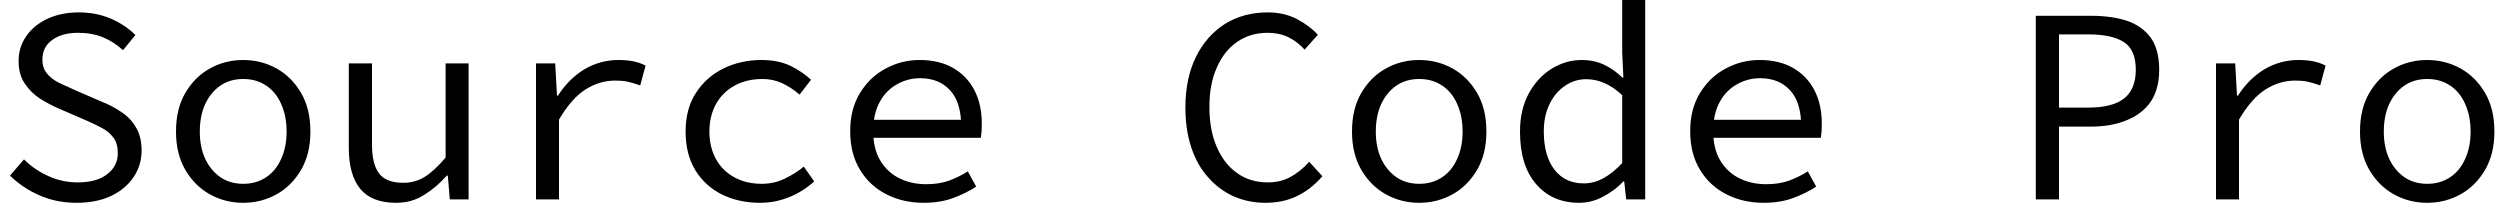 <svg width="125" height="11" viewBox="0 0 125 11" fill="none" xmlns="http://www.w3.org/2000/svg">
<path d="M3.83 10.14C3.157 10.14 2.54 10.017 1.98 9.77C1.413 9.523 0.92 9.193 0.5 8.78L1.2 7.97C1.547 8.317 1.95 8.593 2.41 8.8C2.87 9.013 3.363 9.12 3.89 9.12C4.523 9.12 5.013 8.983 5.36 8.71C5.713 8.437 5.89 8.087 5.89 7.66C5.89 7.333 5.817 7.073 5.67 6.88C5.523 6.68 5.327 6.517 5.08 6.39C4.833 6.257 4.553 6.123 4.24 5.99L2.92 5.42C2.613 5.287 2.307 5.123 2 4.93C1.7 4.737 1.447 4.487 1.24 4.18C1.033 3.88 0.93 3.503 0.93 3.05C0.93 2.583 1.06 2.167 1.32 1.8C1.573 1.433 1.93 1.143 2.39 0.93C2.843 0.723 3.36 0.62 3.94 0.62C4.52 0.62 5.053 0.723 5.54 0.93C6.027 1.143 6.437 1.417 6.77 1.75L6.15 2.51C5.857 2.237 5.527 2.023 5.16 1.87C4.793 1.717 4.373 1.64 3.9 1.64C3.367 1.64 2.937 1.76 2.61 2C2.283 2.233 2.12 2.56 2.12 2.98C2.12 3.273 2.203 3.513 2.37 3.7C2.53 3.887 2.737 4.04 2.99 4.16C3.243 4.28 3.5 4.397 3.76 4.51L5.05 5.07C5.43 5.217 5.773 5.397 6.08 5.61C6.393 5.817 6.637 6.077 6.81 6.39C6.99 6.697 7.08 7.073 7.08 7.52C7.08 8.007 6.95 8.447 6.69 8.84C6.423 9.24 6.05 9.557 5.57 9.79C5.083 10.023 4.503 10.14 3.83 10.14ZM12.16 10.14C11.56 10.14 11.007 10 10.5 9.72C9.993 9.44 9.583 9.033 9.27 8.5C8.957 7.967 8.8 7.327 8.8 6.58C8.8 5.813 8.957 5.167 9.27 4.64C9.583 4.107 9.993 3.7 10.5 3.42C11.007 3.14 11.56 3 12.16 3C12.76 3 13.313 3.14 13.82 3.42C14.327 3.7 14.737 4.107 15.05 4.64C15.363 5.167 15.52 5.813 15.52 6.58C15.52 7.327 15.363 7.967 15.05 8.5C14.737 9.033 14.327 9.44 13.82 9.72C13.313 10 12.76 10.14 12.16 10.14ZM12.16 9.19C12.6 9.19 12.983 9.08 13.31 8.86C13.637 8.64 13.887 8.333 14.06 7.94C14.24 7.547 14.33 7.093 14.33 6.58C14.33 6.06 14.24 5.6 14.06 5.2C13.887 4.807 13.637 4.5 13.31 4.28C12.983 4.06 12.6 3.95 12.16 3.95C11.72 3.95 11.34 4.06 11.02 4.28C10.7 4.5 10.447 4.807 10.26 5.2C10.08 5.6 9.99 6.06 9.99 6.58C9.99 7.093 10.08 7.547 10.26 7.94C10.447 8.333 10.7 8.64 11.02 8.86C11.34 9.08 11.72 9.19 12.16 9.19ZM19.8 10.14C18.993 10.14 18.397 9.907 18.01 9.44C17.63 8.973 17.44 8.29 17.44 7.39V3.17H18.6V7.24C18.6 7.887 18.72 8.367 18.96 8.68C19.193 8.987 19.597 9.14 20.17 9.14C20.563 9.14 20.92 9.04 21.24 8.84C21.56 8.64 21.907 8.32 22.28 7.88V3.17H23.43V9.97H22.49L22.39 8.78H22.34C21.993 9.173 21.613 9.497 21.2 9.75C20.793 10.01 20.327 10.14 19.8 10.14ZM27.95 9.97H26.8V3.17H27.76L27.85 4.78H27.9C28.253 4.227 28.69 3.79 29.21 3.47C29.737 3.157 30.31 3 30.93 3C31.183 3 31.42 3.02 31.64 3.06C31.86 3.1 32.073 3.173 32.28 3.28L32.01 4.27C31.777 4.19 31.577 4.13 31.41 4.09C31.243 4.05 31.023 4.03 30.75 4.03C30.237 4.03 29.747 4.177 29.28 4.47C28.807 4.77 28.363 5.273 27.95 5.98V9.97ZM38 10.14C37.293 10.14 36.657 10 36.09 9.72C35.53 9.44 35.087 9.033 34.76 8.5C34.44 7.967 34.28 7.327 34.28 6.58C34.28 5.813 34.453 5.167 34.8 4.64C35.147 4.107 35.607 3.7 36.18 3.42C36.753 3.14 37.383 3 38.07 3C38.63 3 39.113 3.097 39.52 3.29C39.927 3.49 40.27 3.723 40.55 3.99L39.98 4.73C39.7 4.49 39.41 4.3 39.11 4.16C38.81 4.02 38.48 3.95 38.12 3.95C37.593 3.95 37.13 4.06 36.73 4.28C36.33 4.5 36.02 4.807 35.8 5.2C35.58 5.6 35.47 6.06 35.47 6.58C35.47 7.093 35.577 7.547 35.79 7.94C36.003 8.333 36.31 8.64 36.71 8.86C37.103 9.08 37.563 9.19 38.09 9.19C38.51 9.19 38.893 9.103 39.24 8.93C39.593 8.763 39.91 8.563 40.19 8.33L40.71 9.07C40.337 9.41 39.917 9.673 39.45 9.86C38.99 10.047 38.507 10.14 38 10.14ZM46.18 10.14C45.5 10.14 44.883 10 44.33 9.72C43.77 9.44 43.327 9.03 43 8.49C42.673 7.957 42.51 7.31 42.51 6.55C42.51 5.817 42.673 5.183 43 4.65C43.327 4.117 43.753 3.71 44.28 3.43C44.807 3.143 45.373 3 45.98 3C46.633 3 47.193 3.133 47.66 3.4C48.12 3.667 48.473 4.037 48.72 4.51C48.967 4.983 49.09 5.543 49.09 6.19C49.09 6.323 49.087 6.45 49.08 6.57C49.067 6.69 49.053 6.797 49.04 6.89H43.28V5.99H48.35L48.06 6.32C48.06 5.513 47.873 4.91 47.5 4.51C47.133 4.11 46.637 3.91 46.01 3.91C45.59 3.91 45.2 4.013 44.84 4.22C44.48 4.42 44.193 4.717 43.98 5.11C43.767 5.503 43.66 5.983 43.66 6.55C43.66 7.143 43.777 7.633 44.01 8.02C44.243 8.413 44.56 8.71 44.96 8.91C45.36 9.11 45.813 9.21 46.32 9.21C46.733 9.21 47.103 9.153 47.43 9.04C47.763 8.92 48.083 8.763 48.39 8.57L48.81 9.33C48.477 9.55 48.093 9.74 47.66 9.9C47.227 10.06 46.733 10.14 46.18 10.14ZM63.27 10.14C62.703 10.14 62.177 10.033 61.69 9.82C61.203 9.6 60.78 9.287 60.42 8.88C60.053 8.48 59.77 7.983 59.57 7.39C59.37 6.797 59.27 6.127 59.27 5.38C59.27 4.4 59.447 3.553 59.8 2.84C60.153 2.127 60.64 1.577 61.26 1.19C61.873 0.81 62.583 0.62 63.39 0.62C63.937 0.62 64.427 0.733 64.86 0.96C65.287 1.187 65.63 1.447 65.89 1.74L65.23 2.48C64.997 2.22 64.727 2.013 64.42 1.86C64.113 1.713 63.77 1.64 63.39 1.64C62.797 1.64 62.283 1.793 61.85 2.1C61.417 2.4 61.08 2.827 60.84 3.38C60.593 3.927 60.47 4.583 60.47 5.35C60.47 6.123 60.593 6.79 60.84 7.35C61.08 7.91 61.417 8.343 61.85 8.65C62.283 8.963 62.797 9.12 63.39 9.12C63.81 9.12 64.187 9.03 64.52 8.85C64.853 8.67 65.167 8.417 65.46 8.09L66.12 8.81C65.76 9.23 65.347 9.557 64.88 9.79C64.413 10.023 63.877 10.14 63.27 10.14ZM70.96 10.14C70.36 10.14 69.807 10 69.3 9.72C68.793 9.44 68.383 9.033 68.07 8.5C67.757 7.967 67.6 7.327 67.6 6.58C67.6 5.813 67.757 5.167 68.07 4.64C68.383 4.107 68.793 3.7 69.3 3.42C69.807 3.14 70.36 3 70.96 3C71.56 3 72.113 3.14 72.62 3.42C73.127 3.7 73.537 4.107 73.85 4.64C74.163 5.167 74.32 5.813 74.32 6.58C74.32 7.327 74.163 7.967 73.85 8.5C73.537 9.033 73.127 9.44 72.62 9.72C72.113 10 71.56 10.14 70.96 10.14ZM70.96 9.19C71.4 9.19 71.783 9.08 72.11 8.86C72.437 8.64 72.687 8.333 72.86 7.94C73.04 7.547 73.13 7.093 73.13 6.58C73.13 6.06 73.04 5.6 72.86 5.2C72.687 4.807 72.437 4.5 72.11 4.28C71.783 4.06 71.4 3.95 70.96 3.95C70.52 3.95 70.14 4.06 69.82 4.28C69.5 4.5 69.247 4.807 69.06 5.2C68.88 5.6 68.79 6.06 68.79 6.58C68.79 7.093 68.88 7.547 69.06 7.94C69.247 8.333 69.5 8.64 69.82 8.86C70.14 9.08 70.52 9.19 70.96 9.19ZM78.95 10.14C78.063 10.14 77.35 9.83 76.81 9.21C76.27 8.59 76 7.713 76 6.58C76 5.847 76.147 5.21 76.44 4.67C76.733 4.137 77.117 3.723 77.59 3.43C78.063 3.143 78.563 3 79.09 3C79.497 3 79.863 3.077 80.19 3.23C80.523 3.383 80.833 3.6 81.12 3.88H81.17L81.11 2.62V0H82.26V9.97H81.31L81.21 9.07H81.17C80.897 9.363 80.567 9.613 80.18 9.82C79.793 10.033 79.383 10.14 78.95 10.14ZM79.19 9.17C79.53 9.17 79.857 9.083 80.17 8.91C80.49 8.737 80.803 8.483 81.11 8.15V4.76C80.803 4.473 80.503 4.27 80.21 4.15C79.917 4.023 79.62 3.96 79.32 3.96C78.927 3.96 78.57 4.07 78.25 4.29C77.923 4.51 77.667 4.813 77.48 5.2C77.287 5.587 77.19 6.043 77.19 6.57C77.19 7.383 77.367 8.02 77.72 8.48C78.073 8.94 78.563 9.17 79.19 9.17ZM88.18 10.14C87.5 10.14 86.883 10 86.33 9.72C85.77 9.44 85.327 9.03 85 8.49C84.673 7.957 84.51 7.31 84.51 6.55C84.51 5.817 84.673 5.183 85 4.65C85.327 4.117 85.753 3.71 86.28 3.43C86.807 3.143 87.373 3 87.98 3C88.633 3 89.193 3.133 89.66 3.4C90.12 3.667 90.473 4.037 90.72 4.51C90.967 4.983 91.09 5.543 91.09 6.19C91.09 6.323 91.087 6.45 91.08 6.57C91.067 6.69 91.053 6.797 91.04 6.89H85.28V5.99H90.35L90.06 6.32C90.06 5.513 89.873 4.91 89.5 4.51C89.133 4.11 88.637 3.91 88.01 3.91C87.59 3.91 87.2 4.013 86.84 4.22C86.48 4.42 86.193 4.717 85.98 5.11C85.767 5.503 85.66 5.983 85.66 6.55C85.66 7.143 85.777 7.633 86.01 8.02C86.243 8.413 86.56 8.71 86.96 8.91C87.36 9.11 87.813 9.21 88.32 9.21C88.733 9.21 89.103 9.153 89.43 9.04C89.763 8.92 90.083 8.763 90.39 8.57L90.81 9.33C90.477 9.55 90.093 9.74 89.66 9.9C89.227 10.06 88.733 10.14 88.18 10.14ZM102.95 9.97H101.79V0.79H104.56C105.24 0.79 105.837 0.873 106.35 1.04C106.857 1.213 107.253 1.497 107.54 1.89C107.82 2.283 107.96 2.817 107.96 3.49C107.96 4.13 107.82 4.66 107.54 5.08C107.253 5.493 106.853 5.803 106.34 6.01C105.827 6.223 105.233 6.33 104.56 6.33H102.95V9.97ZM102.95 1.72V5.38H104.42C105.22 5.38 105.817 5.227 106.21 4.92C106.597 4.607 106.79 4.13 106.79 3.49C106.79 2.823 106.593 2.363 106.2 2.11C105.807 1.85 105.213 1.72 104.42 1.72H102.95ZM111.95 9.97H110.8V3.17H111.76L111.85 4.78H111.9C112.253 4.227 112.69 3.79 113.21 3.47C113.737 3.157 114.31 3 114.93 3C115.183 3 115.42 3.02 115.64 3.06C115.86 3.1 116.073 3.173 116.28 3.28L116.01 4.27C115.777 4.19 115.577 4.13 115.41 4.09C115.243 4.05 115.023 4.03 114.75 4.03C114.237 4.03 113.747 4.177 113.28 4.47C112.807 4.77 112.363 5.273 111.95 5.98V9.97ZM121.36 10.14C120.76 10.14 120.207 10 119.7 9.72C119.193 9.44 118.783 9.033 118.47 8.5C118.157 7.967 118 7.327 118 6.58C118 5.813 118.157 5.167 118.47 4.64C118.783 4.107 119.193 3.7 119.7 3.42C120.207 3.14 120.76 3 121.36 3C121.96 3 122.513 3.14 123.02 3.42C123.527 3.7 123.937 4.107 124.25 4.64C124.563 5.167 124.72 5.813 124.72 6.58C124.72 7.327 124.563 7.967 124.25 8.5C123.937 9.033 123.527 9.44 123.02 9.72C122.513 10 121.96 10.14 121.36 10.14ZM121.36 9.19C121.8 9.19 122.183 9.08 122.51 8.86C122.837 8.64 123.087 8.333 123.26 7.94C123.44 7.547 123.53 7.093 123.53 6.58C123.53 6.06 123.44 5.6 123.26 5.2C123.087 4.807 122.837 4.5 122.51 4.28C122.183 4.06 121.8 3.95 121.36 3.95C120.92 3.95 120.54 4.06 120.22 4.28C119.9 4.5 119.647 4.807 119.46 5.2C119.28 5.6 119.19 6.06 119.19 6.58C119.19 7.093 119.28 7.547 119.46 7.94C119.647 8.333 119.9 8.64 120.22 8.86C120.54 9.08 120.92 9.19 121.36 9.19Z" fill="black"/>
</svg>
